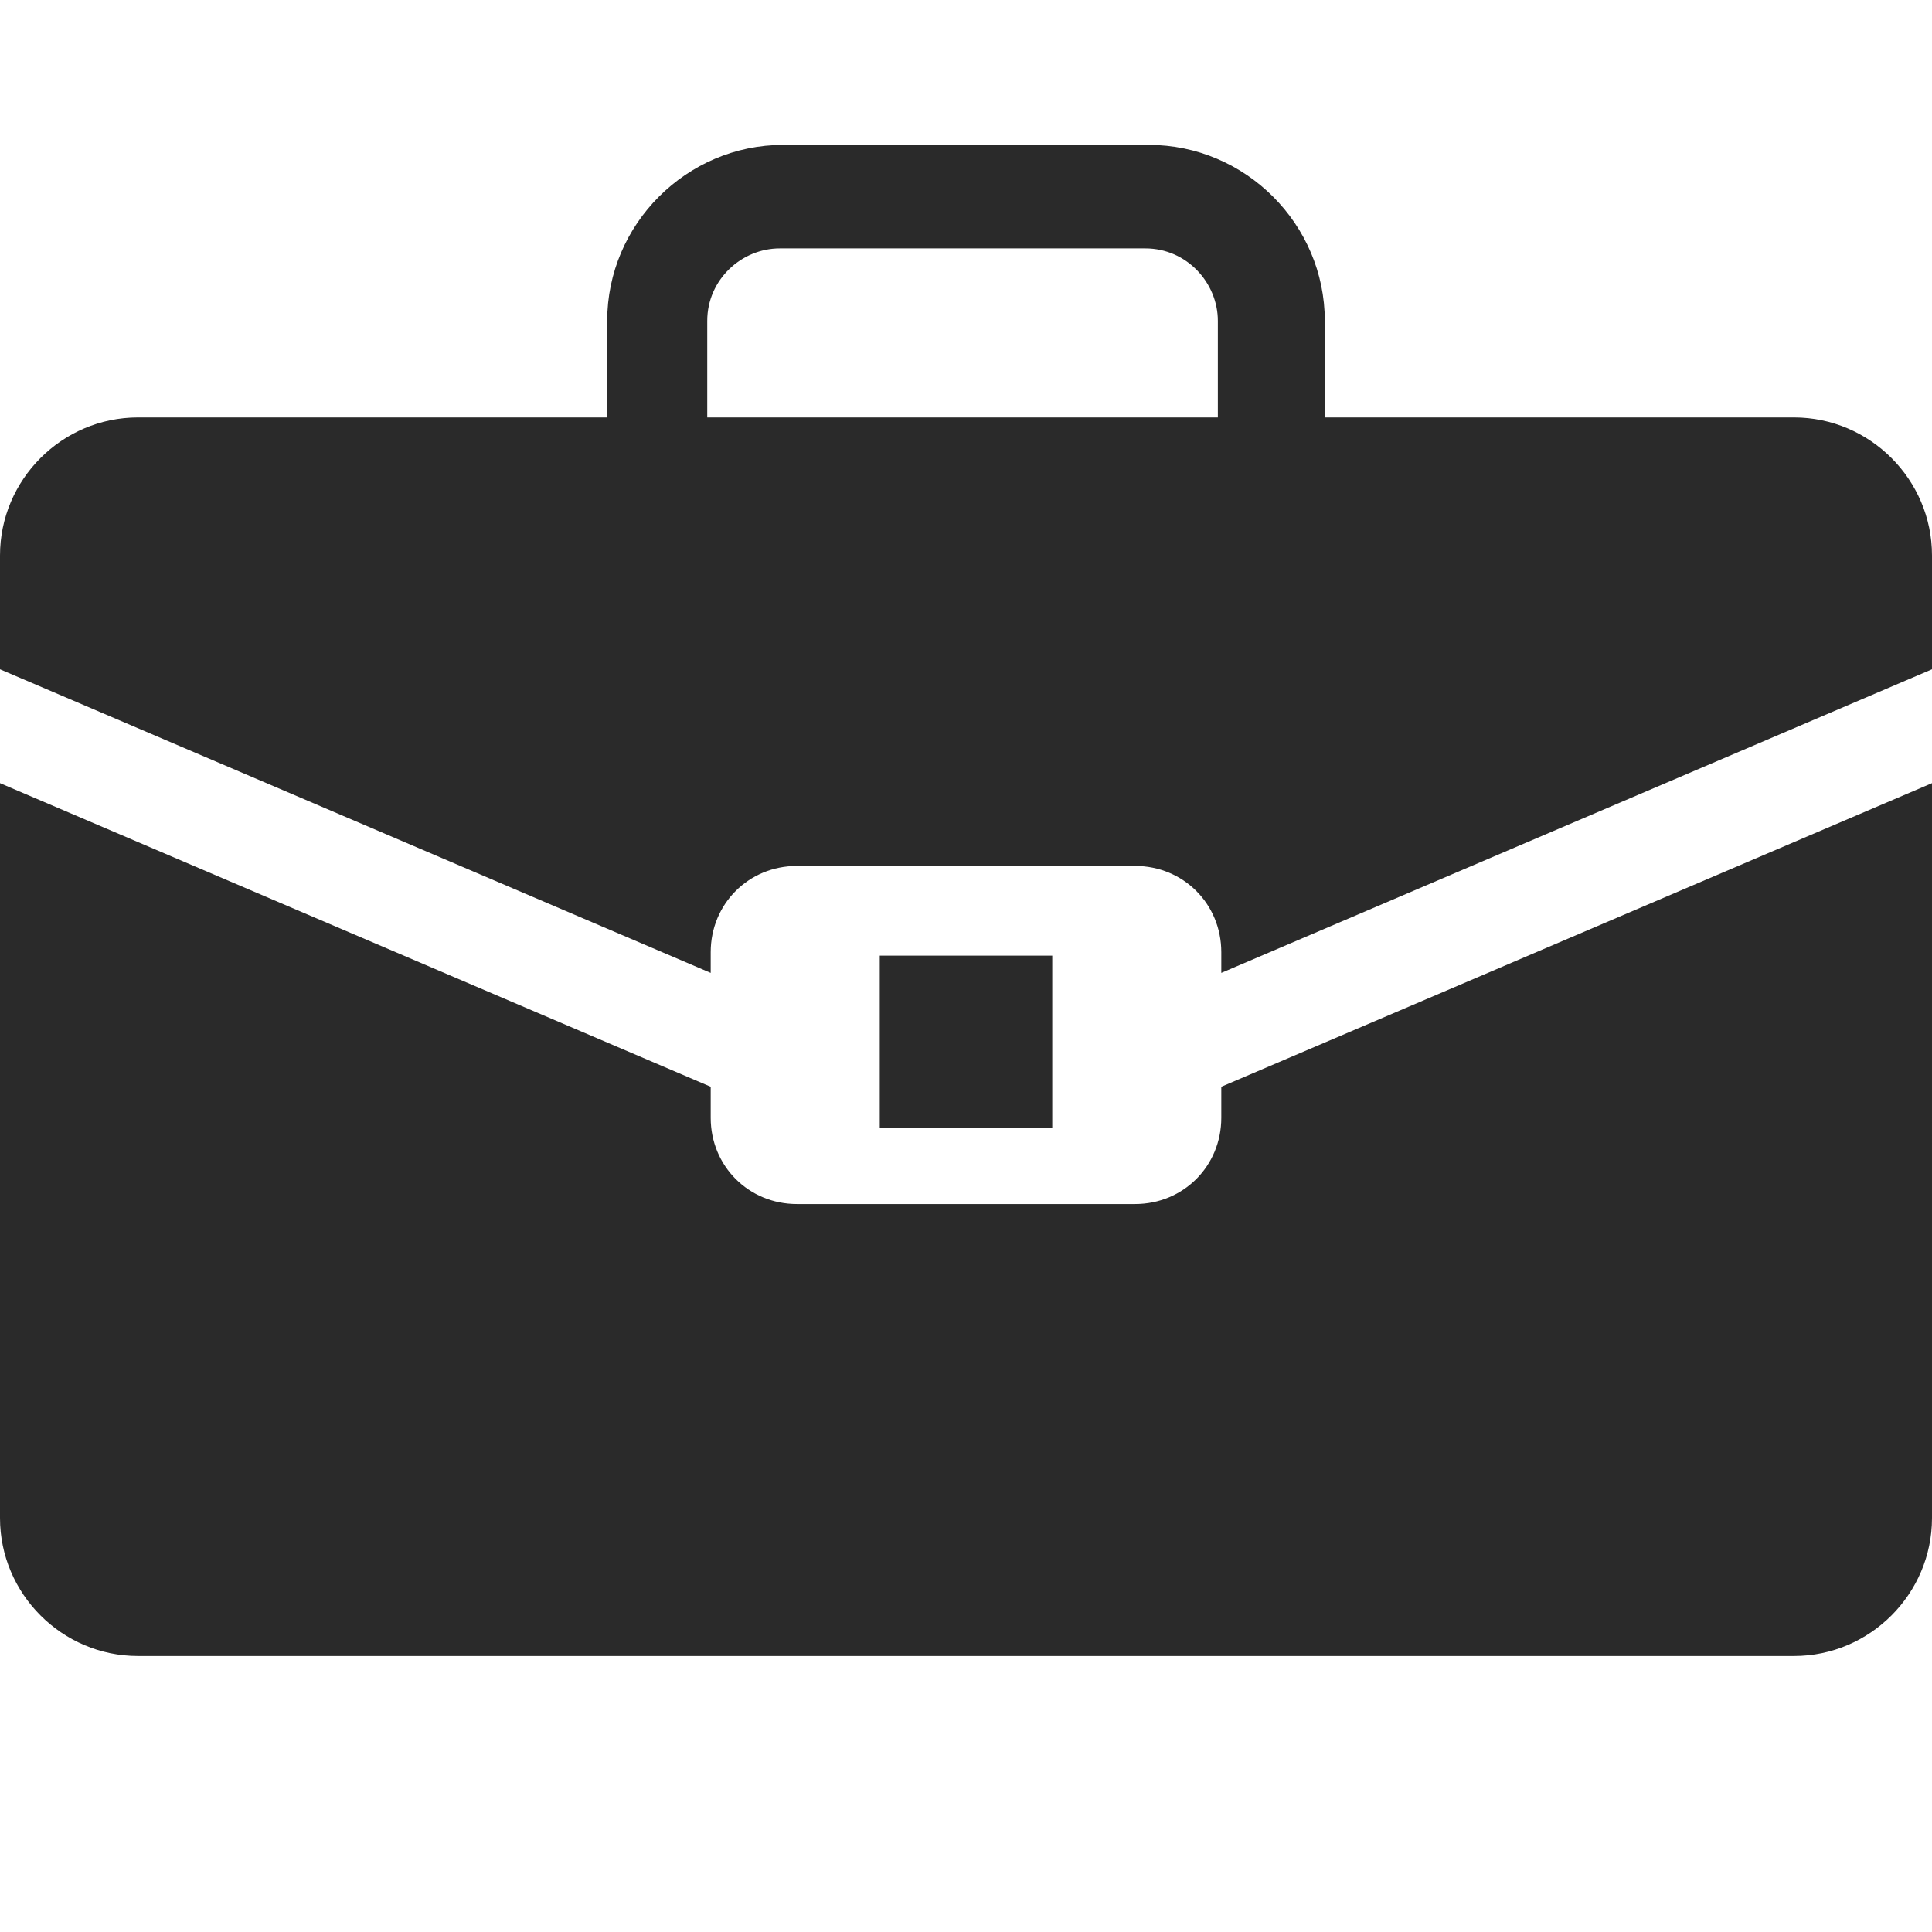 <?xml version="1.0" encoding="utf-8"?>
<!-- Generator: Adobe Illustrator 25.2.1, SVG Export Plug-In . SVG Version: 6.00 Build 0)  -->
<svg version="1.1" xmlns="http://www.w3.org/2000/svg" xmlns:xlink="http://www.w3.org/1999/xlink" x="0px" y="0px"
	 viewBox="0 0 56 56" style="enable-background:new 0 0 56 56;" xml:space="preserve">
<style type="text/css">
	.st0{display:none;}
	.st1{display:inline;fill:#2A2A2A;}
	.st2{fill:#2A2A2A;}
	.st3{fill:#FFFFFF;}
	.st4{fill:none;stroke:#FFFFFF;stroke-width:3;stroke-linecap:round;stroke-linejoin:round;stroke-miterlimit:10;}
	.st5{fill:none;stroke:#FFFFFF;stroke-width:3;stroke-linecap:round;stroke-linejoin:round;}
	.st6{fill:none;}
	.st7{fill:#FF002B;}
	.st8{fill:url(#SVGID_1_);}
	.st9{fill:url(#SVGID_2_);}
	.st10{clip-path:url(#SVGID_4_);}
	.st11{fill:#FF0606;}
</style>
<g id="FOND" class="st0">
</g>
<g id="Calque_1">
	<g>
		<g>
			<path class="st2" d="M35.4,32.4c0,1.4-1.1,2.5-2.5,2.5h-9.8c-1.4,0-2.5-1.1-2.5-2.5v-0.9L0,22.7V44c0,2.2,1.8,4,4,4h48
				c2.2,0,4-1.8,4-4V22.7l-20.6,8.8V32.4z"/>
			<path class="st2" d="M52,12.1H38.4V9.3c0-2.8-2.3-5.1-5.1-5.1H22.7c-2.8,0-5.1,2.3-5.1,5.1v2.8H4c-2.2,0-4,1.8-4,4v3.3l20.6,8.8
				v-0.6c0-1.4,1.1-2.5,2.5-2.5h9.8c1.4,0,2.5,1.1,2.5,2.5v0.6L56,19.4v-3.3C56,13.9,54.2,12.1,52,12.1z M20.5,9.3
				c0-1.2,1-2.1,2.1-2.1h10.6c1.2,0,2.1,1,2.1,2.1v2.8H20.5V9.3z"/>
		</g>
		<rect x="25.5" y="27.7" class="st2" width="5" height="5"/>
	</g>
	<rect y="0" class="st6" width="56" height="56"/>
</g>
</svg>
